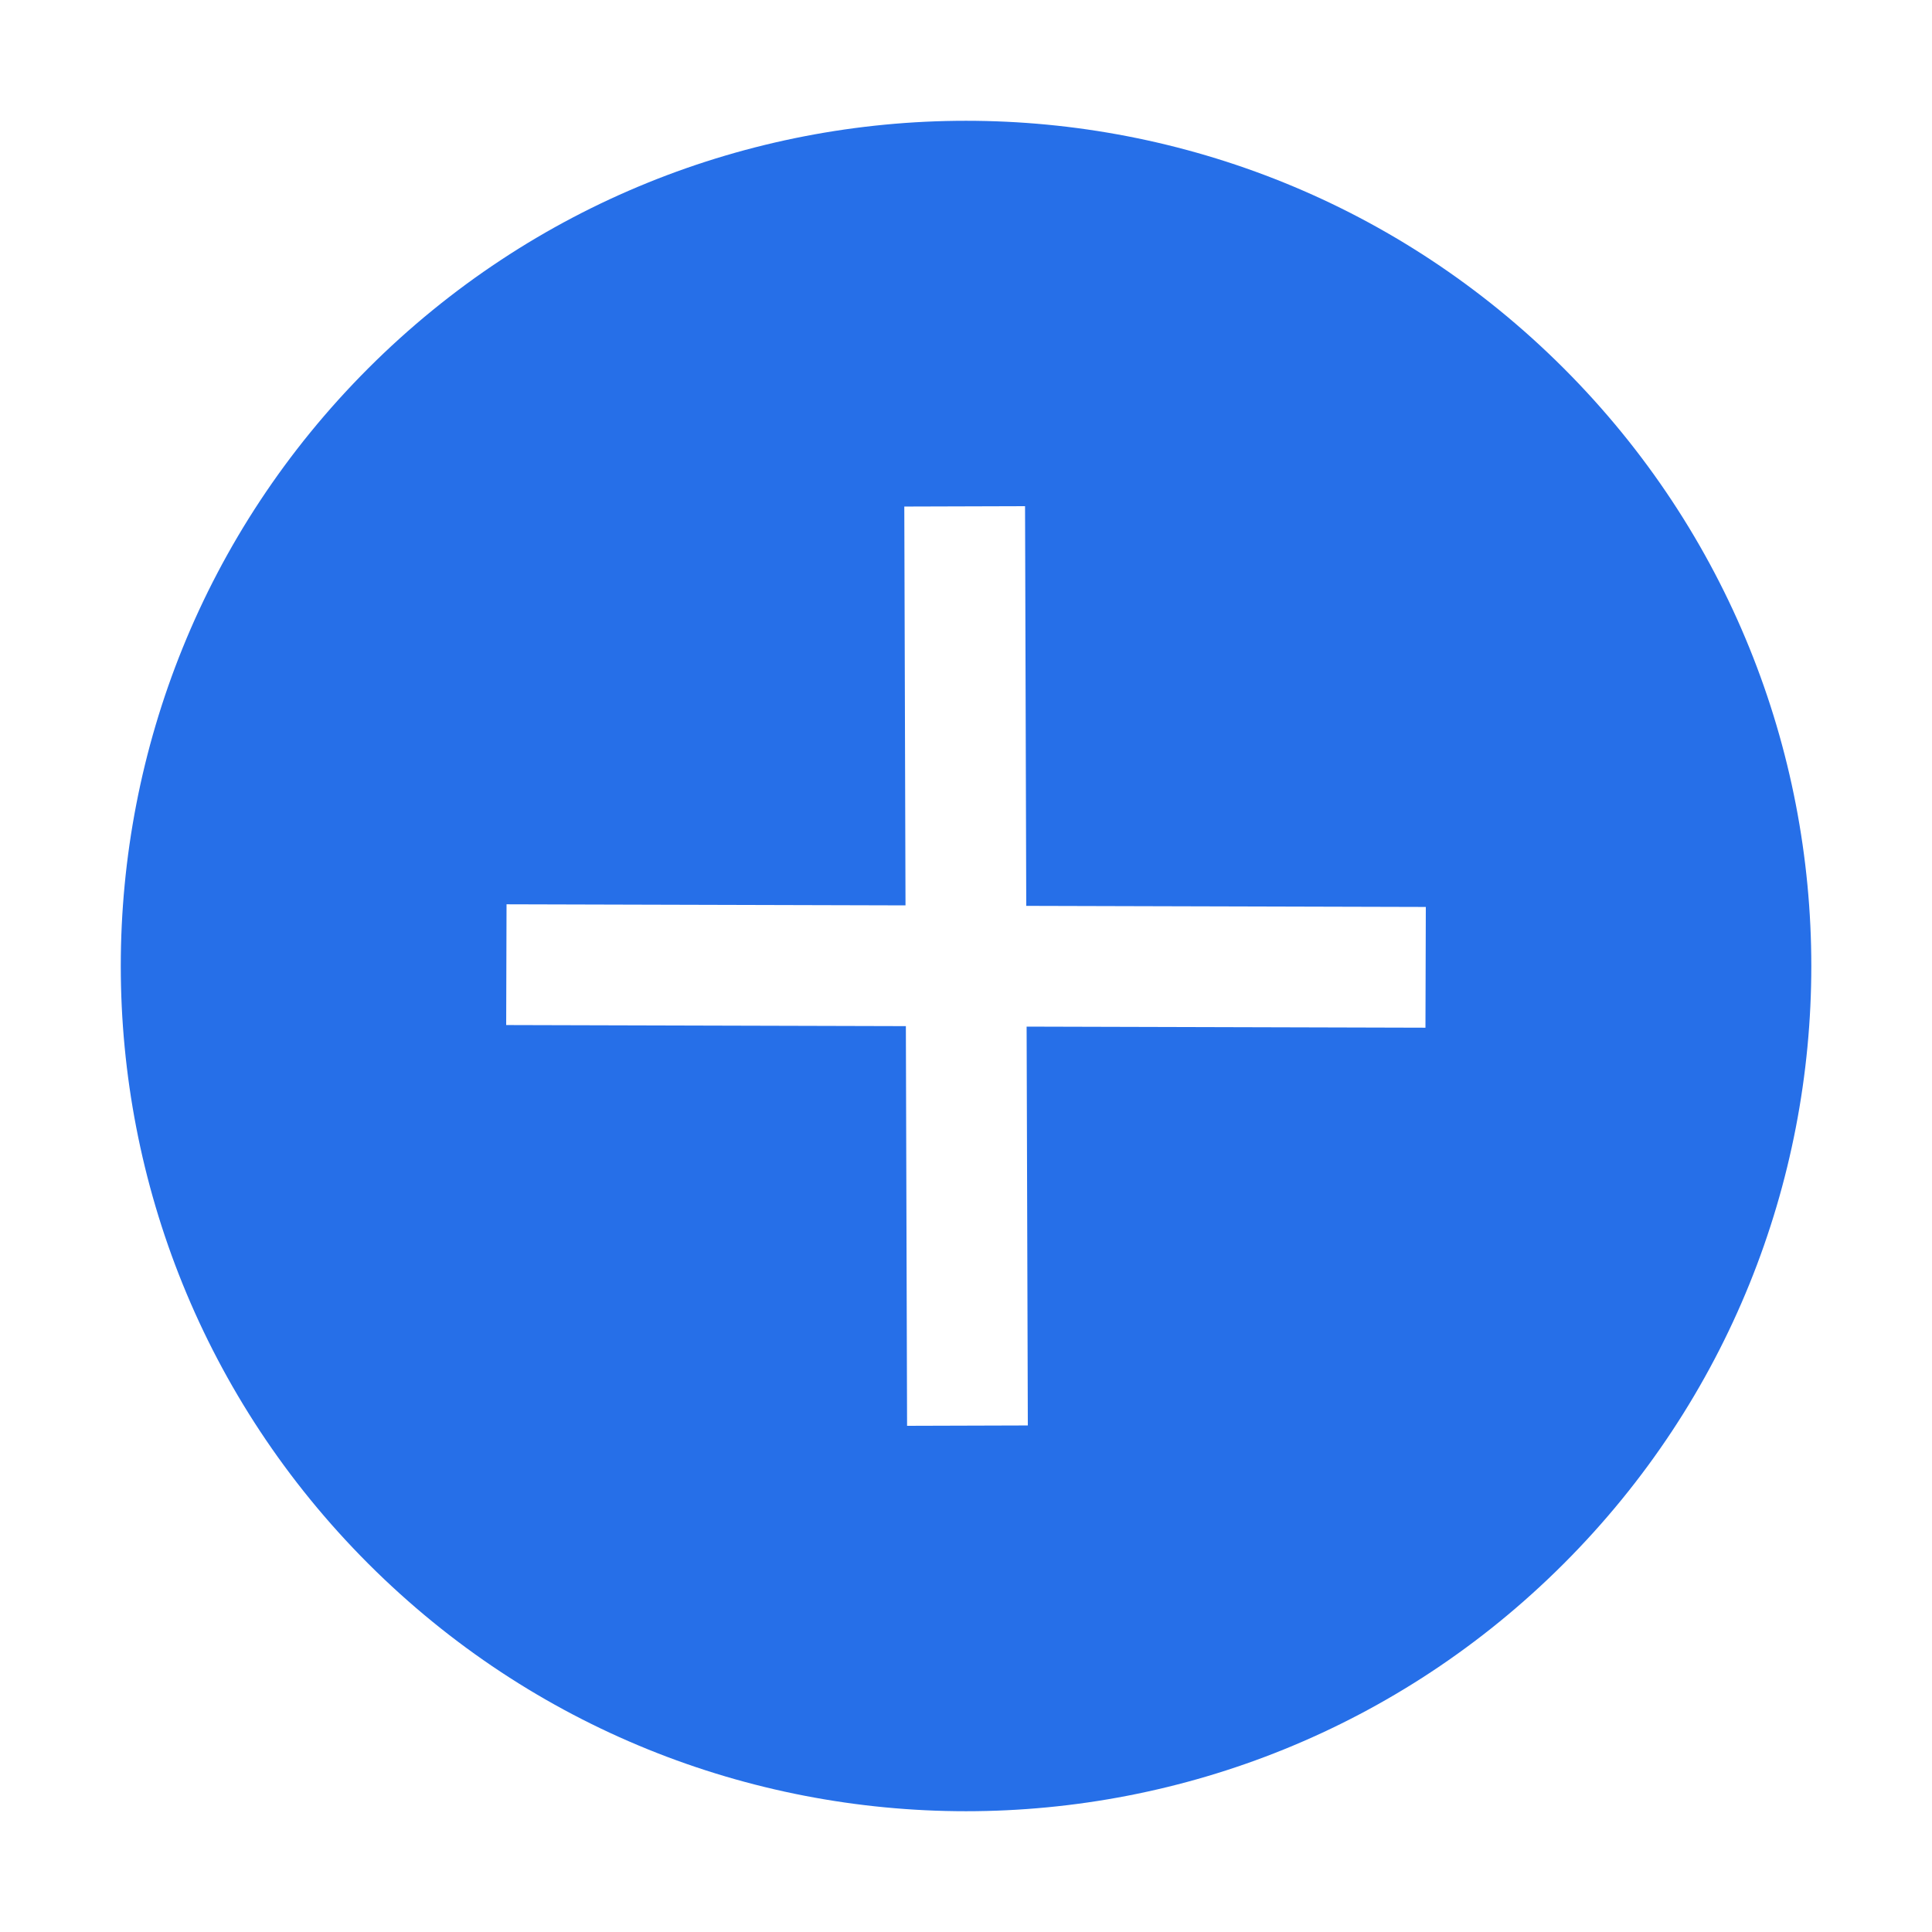 <svg width="16" height="16" viewBox="0 0 16 16" fill="none" xmlns="http://www.w3.org/2000/svg">
<path d="M12.95 3.05C10.216 0.317 5.784 0.317 3.05 3.05C0.317 5.784 0.317 10.216 3.05 12.95C5.784 15.683 10.216 15.683 12.95 12.95C15.684 10.216 15.684 5.784 12.95 3.05ZM4.195 7.489L7.499 7.498L7.489 4.195L8.489 4.192L8.499 7.502L11.808 7.511L11.805 8.511L8.502 8.502L8.512 11.805L7.512 11.808L7.502 8.498L4.192 8.489L4.195 7.489Z" fill="#266FE8"/>
</svg>
